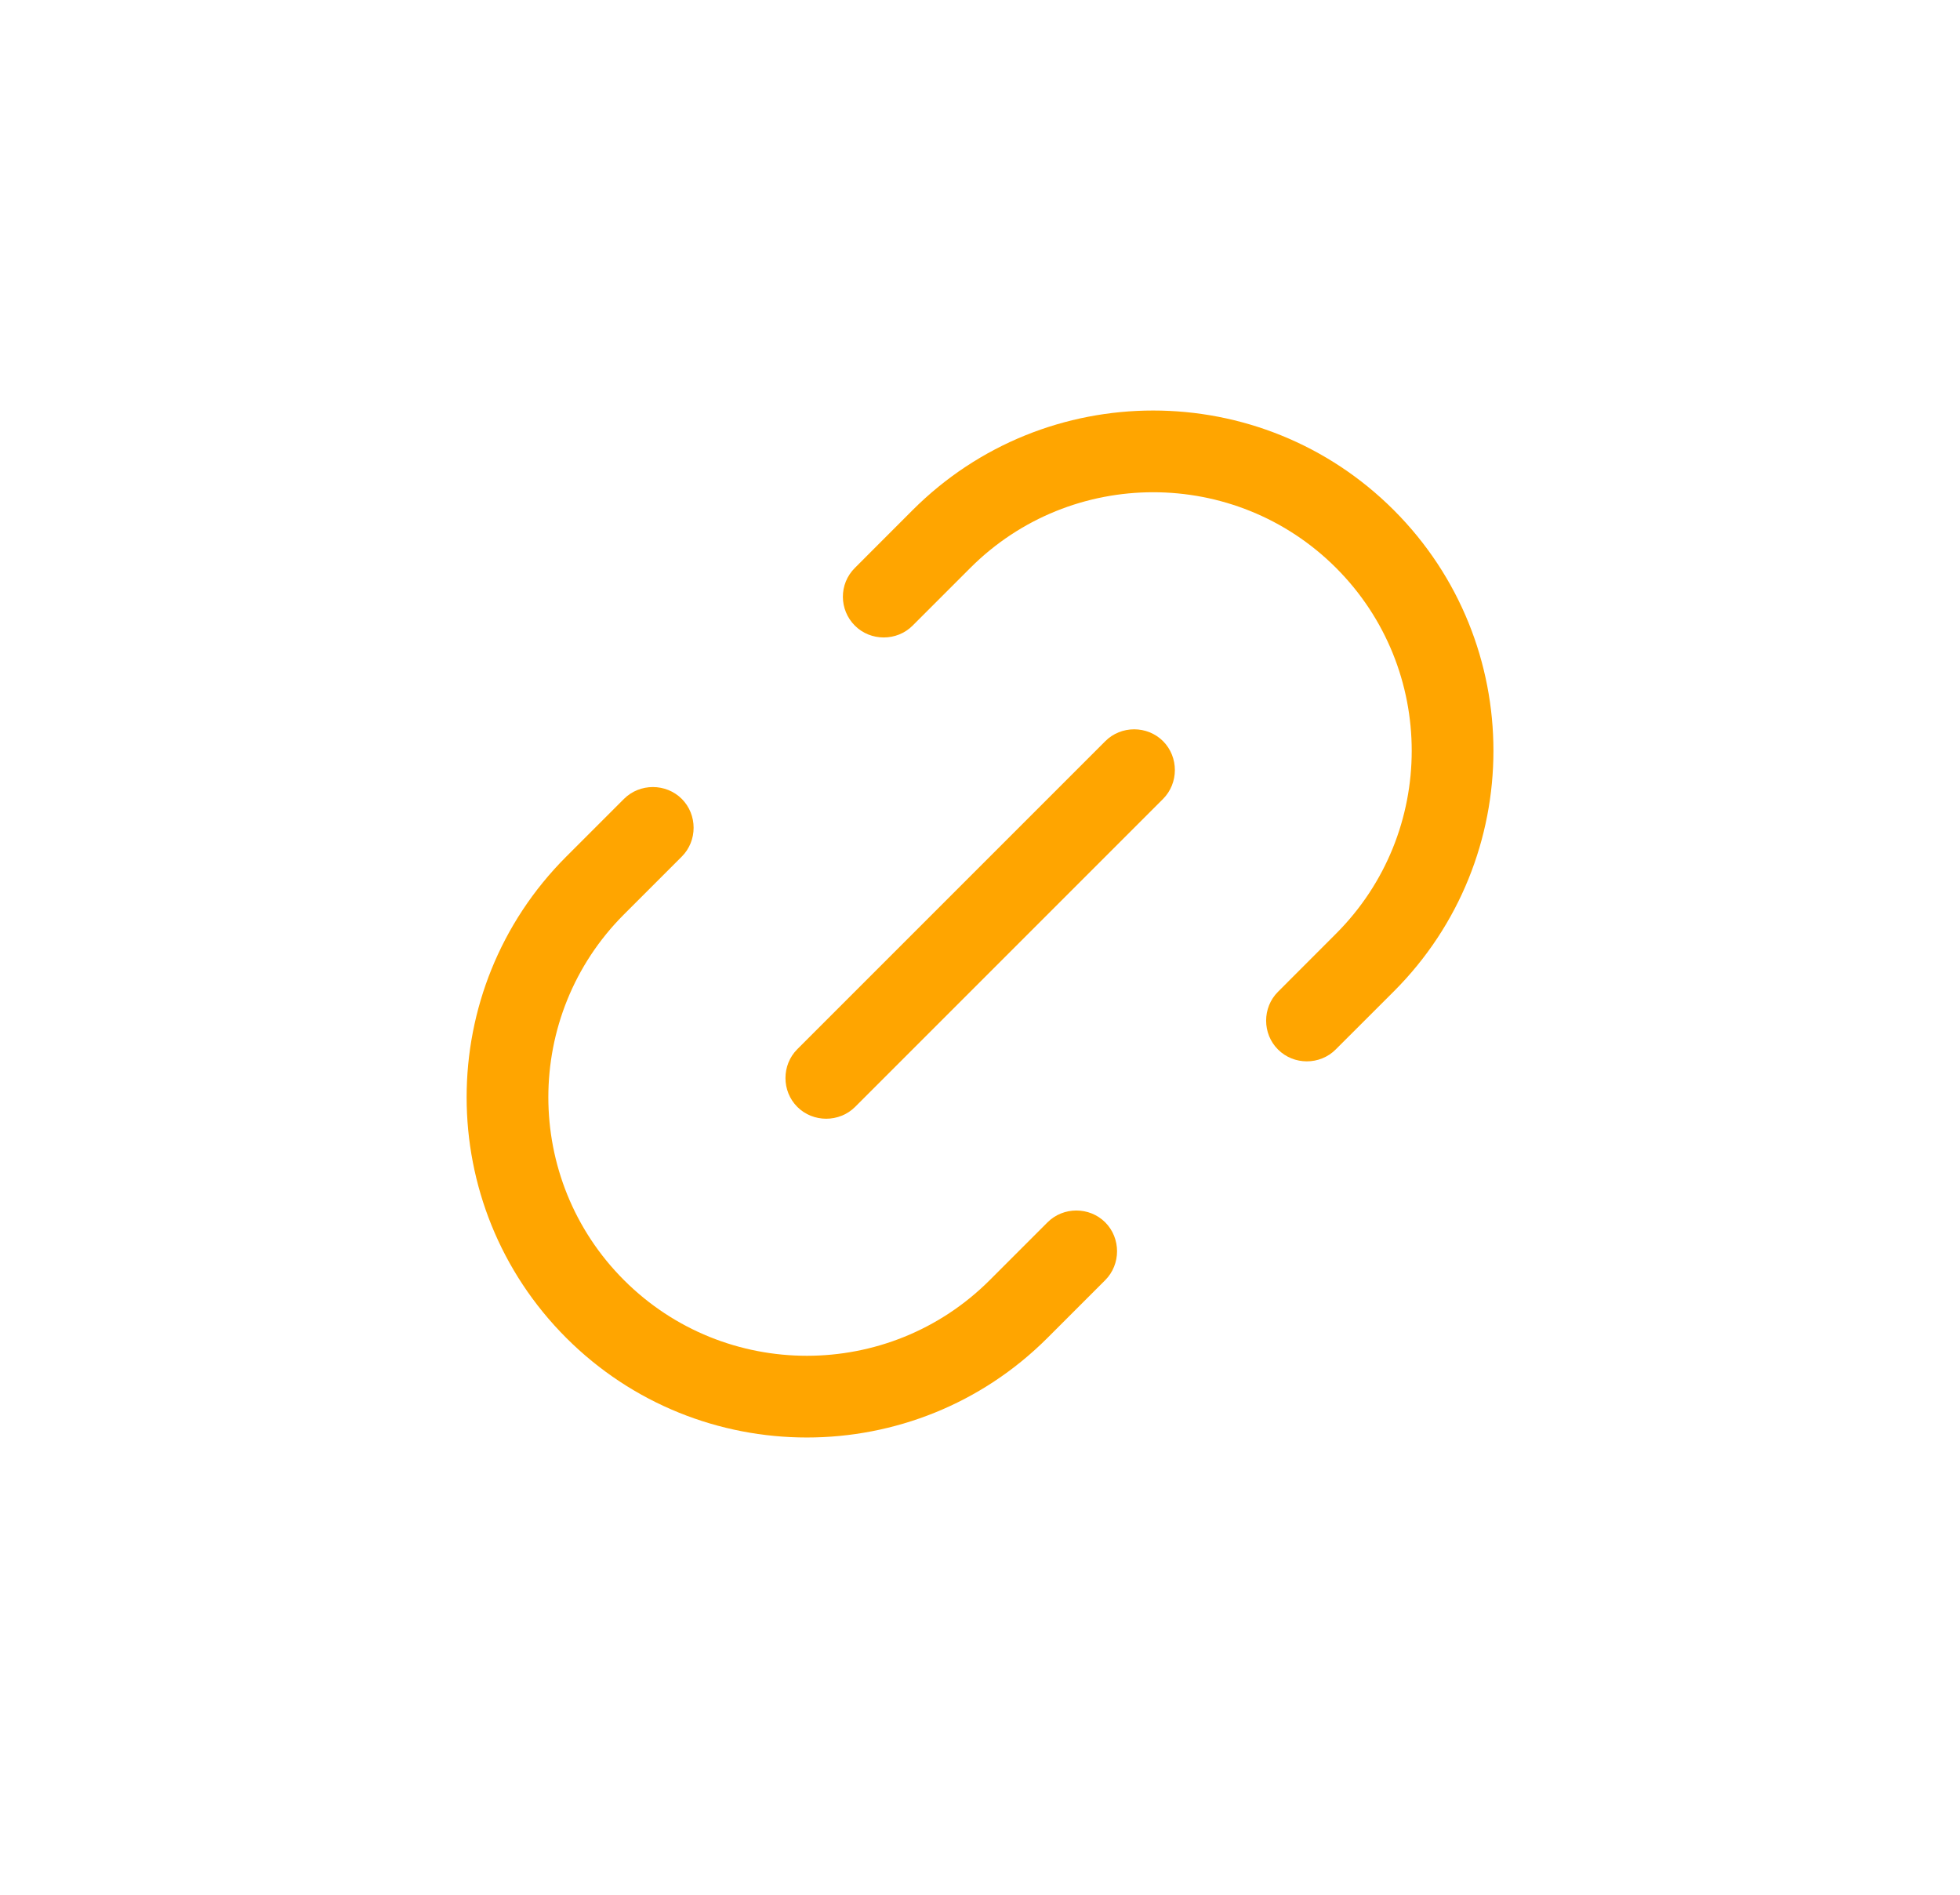 <svg width="30" height="29" viewBox="0 0 30 29" fill="none" xmlns="http://www.w3.org/2000/svg">
<path d="M21.334 15.174L20.444 16.063C20.203 16.305 19.802 16.305 19.561 16.063C19.319 15.822 19.319 15.421 19.561 15.18L20.45 14.29C21.994 12.746 21.994 10.236 20.45 8.692C18.906 7.148 16.396 7.148 14.852 8.692L13.968 9.576C13.727 9.817 13.326 9.817 13.085 9.576C12.843 9.334 12.837 8.939 13.085 8.692L13.968 7.808C16.001 5.775 19.301 5.775 21.334 7.808C23.367 9.841 23.367 13.141 21.334 15.174Z" fill="#FFA500"/>
<path d="M16.917 19.593L16.033 20.477C14 22.51 10.7 22.51 8.667 20.477C6.634 18.444 6.634 15.144 8.667 13.111L9.551 12.227C9.793 11.986 10.193 11.986 10.435 12.227C10.677 12.469 10.677 12.87 10.435 13.111L9.551 13.995C8.007 15.539 8.007 18.049 9.551 19.593C11.095 21.137 13.605 21.137 15.149 19.593L16.033 18.709C16.274 18.467 16.675 18.467 16.917 18.709C17.158 18.951 17.158 19.351 16.917 19.593Z" fill="#FFA500"/>
<path d="M17.802 12.228L13.088 16.942C12.846 17.183 12.445 17.183 12.204 16.942C11.962 16.7 11.962 16.3 12.204 16.058L16.918 11.344C17.159 11.102 17.56 11.102 17.802 11.344C18.043 11.586 18.043 11.986 17.802 12.228Z" fill="#FFA500"/>
</svg>
